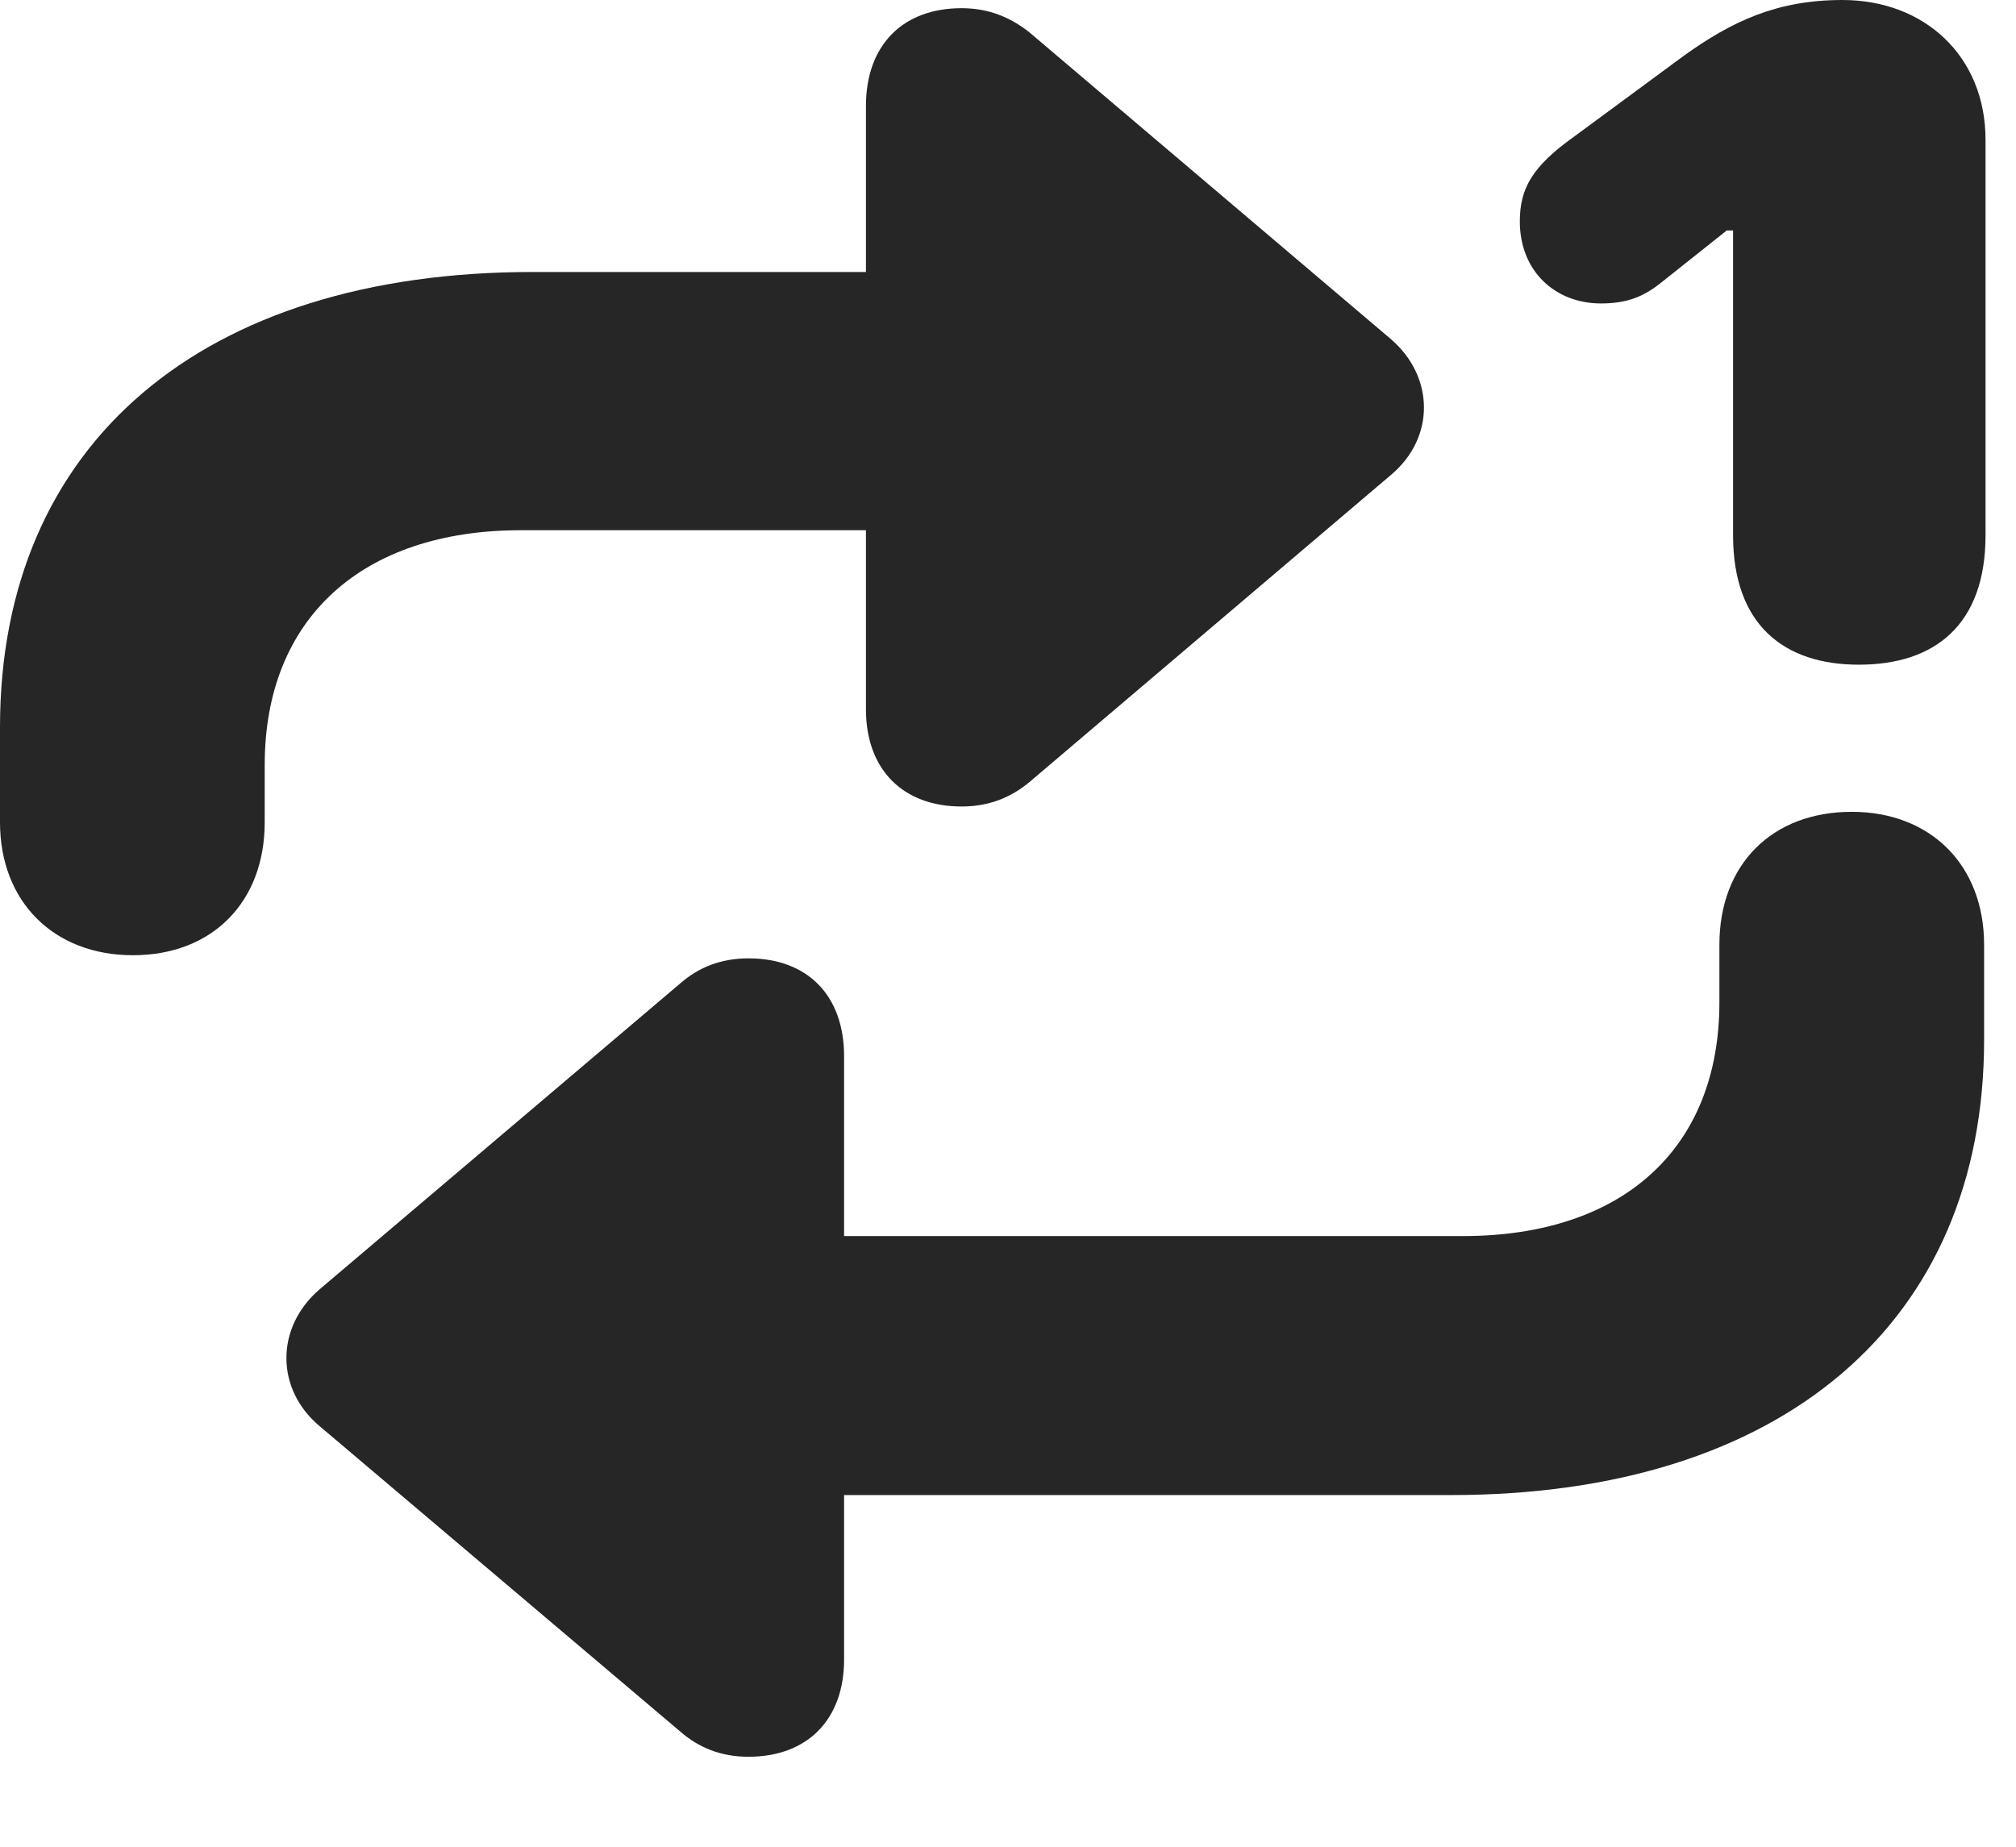 <?xml version="1.0" encoding="UTF-8"?>
<!--Generator: Apple Native CoreSVG 326-->
<!DOCTYPE svg PUBLIC "-//W3C//DTD SVG 1.1//EN" "http://www.w3.org/Graphics/SVG/1.1/DTD/svg11.dtd">
<svg version="1.1" xmlns="http://www.w3.org/2000/svg" xmlns:xlink="http://www.w3.org/1999/xlink"
       viewBox="0 0 23.891 21.889">
       <g>
              <rect height="21.889" opacity="0" width="23.891" x="0" y="0" />
              <path d="M1.576 11.323C2.515 11.323 3.137 10.693 3.137 9.747L3.137 9.066C3.137 7.334 4.287 6.285 6.174 6.285L10.262 6.285L10.262 8.408C10.262 9.12 10.698 9.56 11.396 9.56C11.729 9.56 11.987 9.447 12.2 9.27L16.481 5.632C17.012 5.189 17 4.463 16.481 4.018L12.2 0.384C11.987 0.215 11.729 0.097 11.396 0.097C10.698 0.097 10.262 0.535 10.262 1.257L10.262 3.224L6.316 3.224C2.395 3.224 0 5.257 0 8.62L0 9.747C0 10.686 0.635 11.323 1.576 11.323ZM21.944 9.623C21.003 9.623 20.376 10.243 20.376 11.199L20.376 11.88C20.376 13.612 19.233 14.652 17.336 14.652L10.003 14.652L10.003 12.52C10.003 11.799 9.569 11.36 8.87 11.36C8.536 11.36 8.278 11.471 8.072 11.648L3.783 15.287C3.262 15.739 3.267 16.465 3.783 16.901L8.072 20.534C8.278 20.711 8.536 20.824 8.87 20.824C9.569 20.824 10.003 20.383 10.003 19.672L10.003 17.722L17.195 17.722C21.118 17.722 23.513 15.681 23.513 12.326L23.513 11.199C23.513 10.258 22.883 9.623 21.944 9.623Z"
                     fill="currentColor" fill-opacity="0.85" />
              <path d="M22.029 7.879C22.931 7.879 23.53 7.405 23.53 6.344L23.53 1.658C23.53 0.668 22.809 0 21.834 0C21.064 0 20.528 0.248 19.949 0.665L18.648 1.624C18.166 1.969 18.011 2.227 18.011 2.624C18.011 3.215 18.43 3.597 18.973 3.597C19.274 3.597 19.47 3.52 19.672 3.361L20.463 2.732L20.538 2.732L20.538 6.344C20.538 7.405 21.139 7.879 22.029 7.879Z"
                     fill="currentColor" fill-opacity="0.85" />
       </g>
</svg>